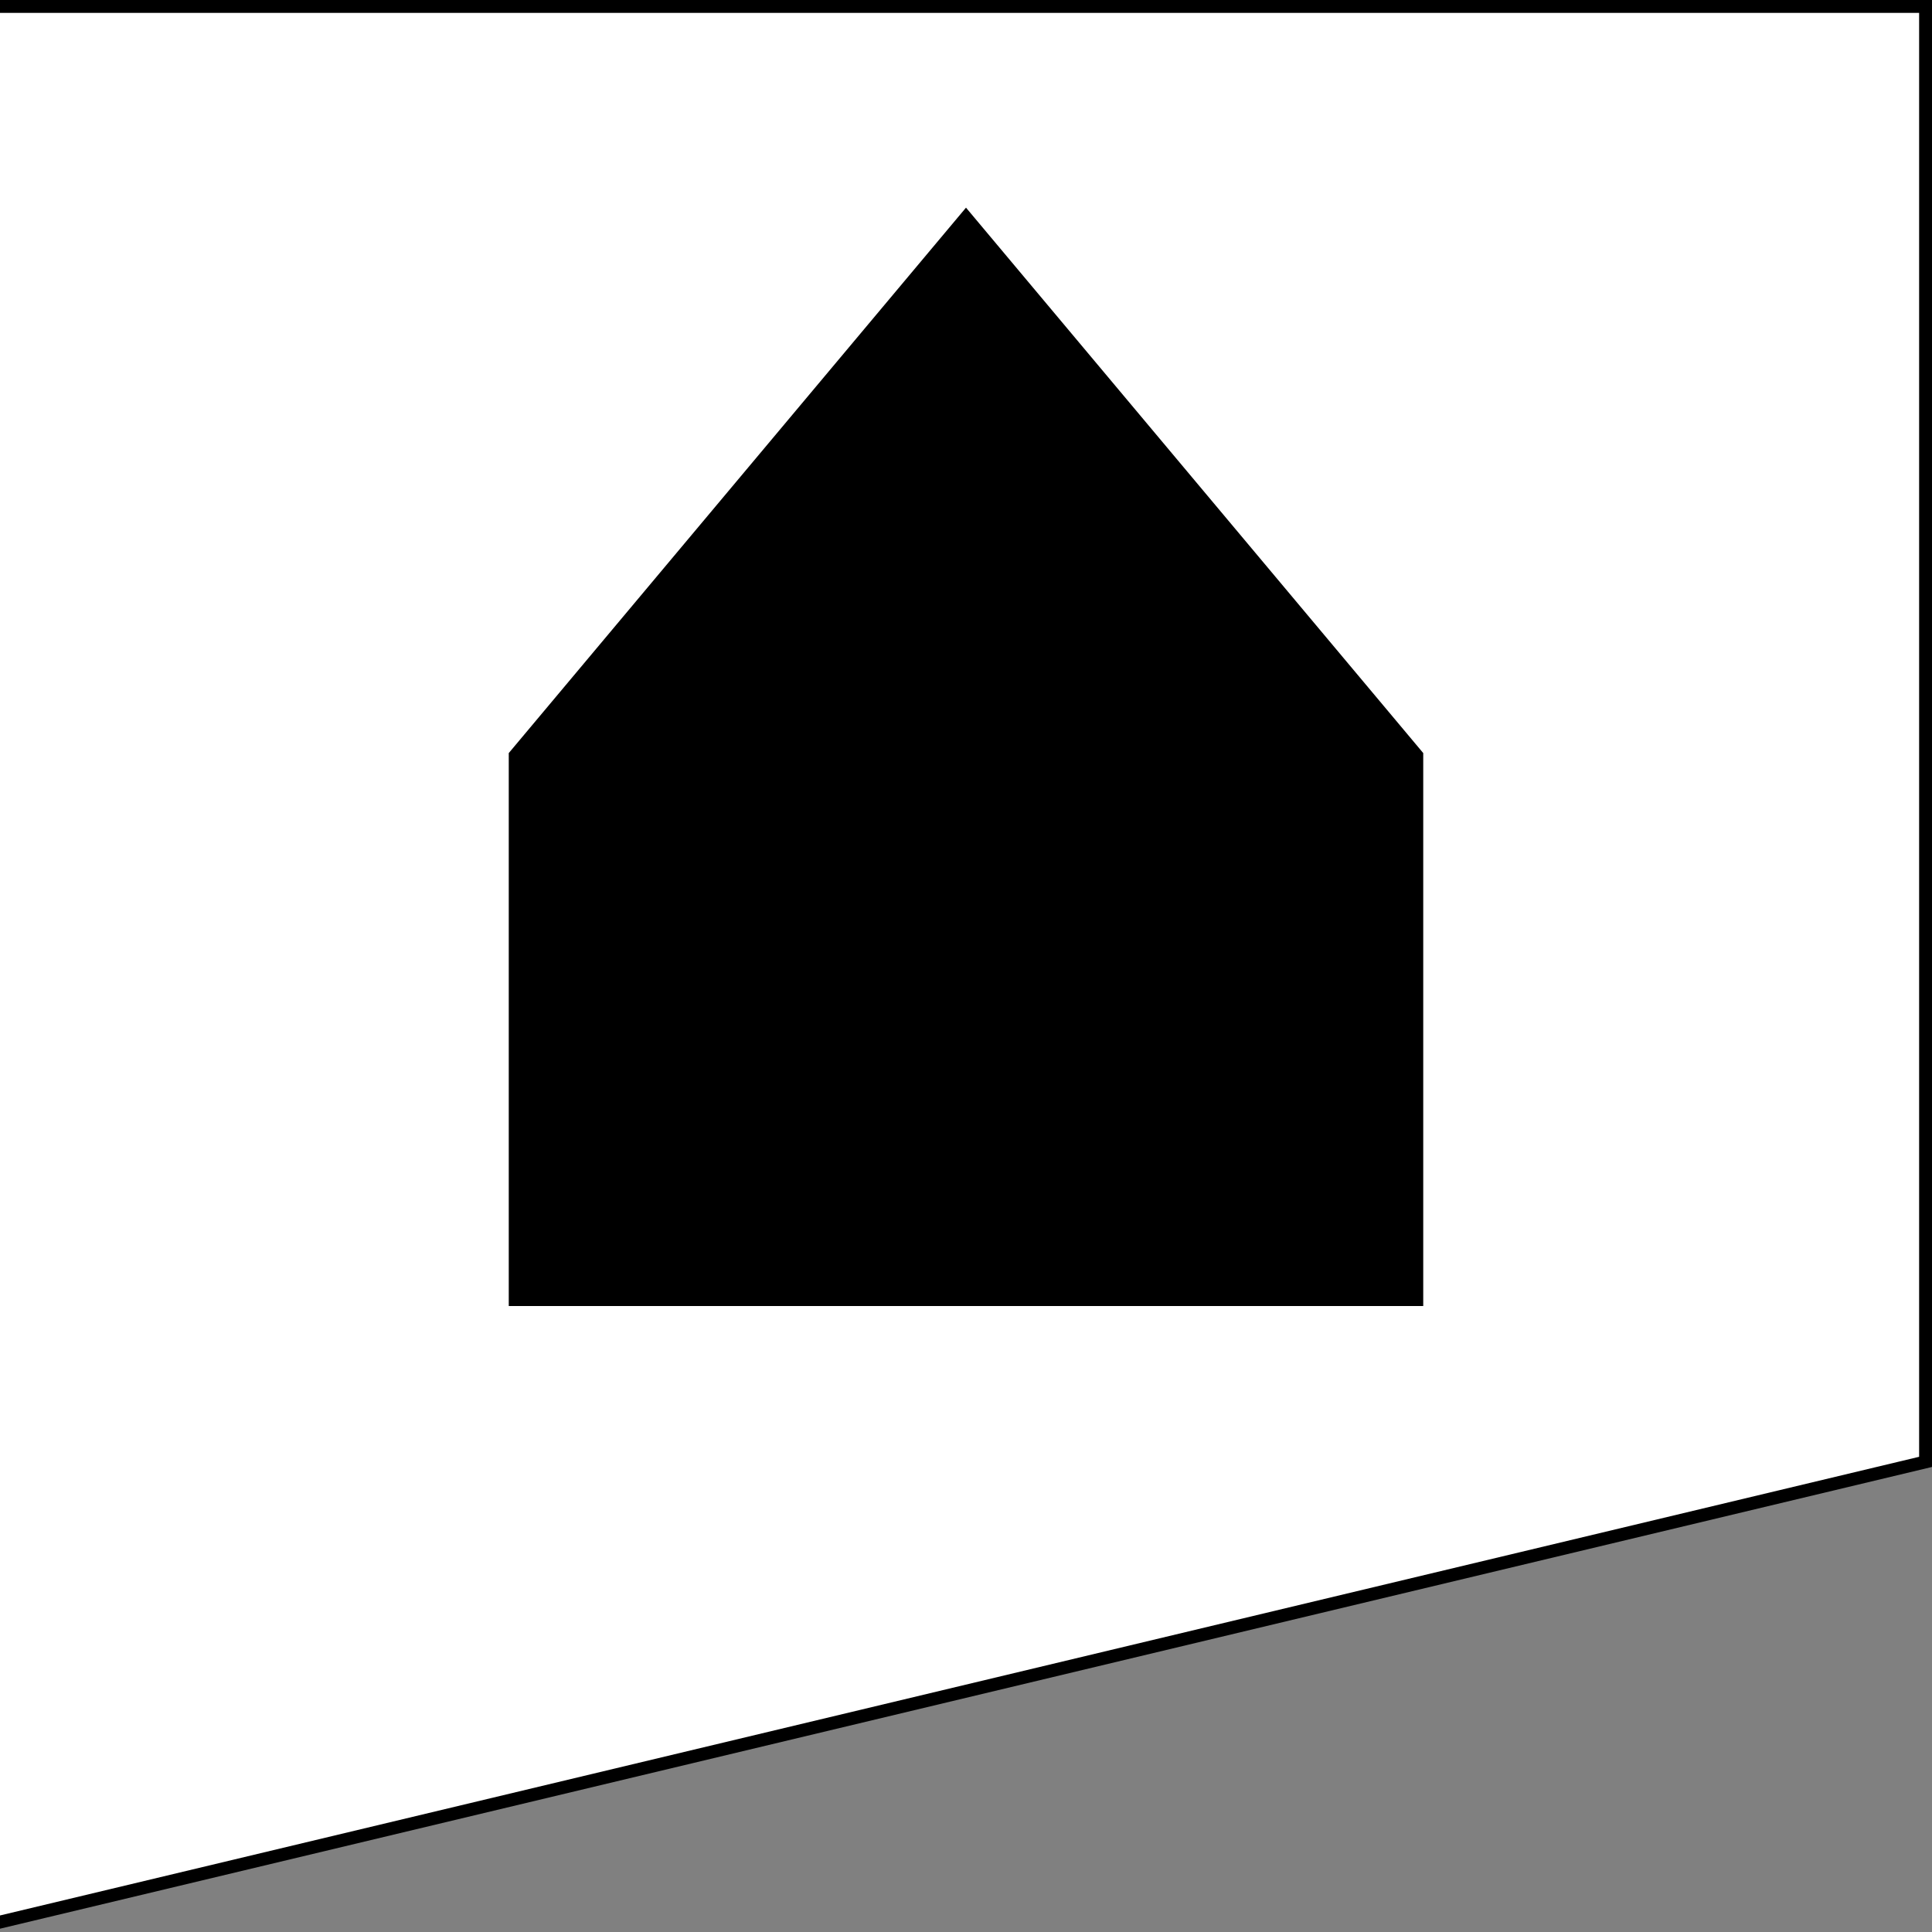 <?xml version="1.0" encoding="UTF-8" standalone="no"?>
<!-- Created with Inkscape (http://www.inkscape.org/) -->

<svg
   xmlns:dc="http://purl.org/dc/elements/1.1/"
   xmlns:cc="http://creativecommons.org/ns#"
   xmlns:rdf="http://www.w3.org/1999/02/22-rdf-syntax-ns#"
   xmlns:svg="http://www.w3.org/2000/svg"
   xmlns="http://www.w3.org/2000/svg"
   xmlns:sodipodi="http://sodipodi.sourceforge.net/DTD/sodipodi-0.dtd"
   xmlns:inkscape="http://www.inkscape.org/namespaces/inkscape"
   width="300"
   height="300"
   id="svg2"
   version="1.1"
   inkscape:version="0.48.5 r10040"
   sodipodi:docname="pakiet3.svg">
  <rect width="100%" height="100%" fill="#808080" stroke="none"/>
  <defs
     id="defs4" />
  <sodipodi:namedview
     id="base"
     pagecolor="#ffffff"
     bordercolor="#666666"
     borderopacity="1.0"
     inkscape:pageopacity="0.0"
     inkscape:pageshadow="2"
     inkscape:zoom="58.906708"
     inkscape:cx="3.682849"
     inkscape:cy="3.4796287"
     inkscape:document-units="px"
     inkscape:current-layer="layer1"
     showgrid="false"
     inkscape:window-width="1680"
     inkscape:window-height="998"
     inkscape:window-x="-8"
     inkscape:window-y="-8"
     inkscape:window-maximized="1" />
  <g
     inkscape:label="Layer 1"
     inkscape:groupmode="layer"
     id="layer1"
     transform="translate(0,-752.362)">
    <path
       style="fill:#ffffff;fill-opacity:1;stroke:#000000;stroke-width:2;stroke-linecap:butt;stroke-linejoin:miter;stroke-miterlimit:4;stroke-opacity:1;stroke-dasharray:none"
       d="m -1,1 300,0 0,226 -300,71.7 z"
       id="path2985"
       inkscape:connector-curvature="0"
       transform="translate(0,752.362)"
       sodipodi:nodetypes="ccccc" />
    <path
       id="path3782"
       class="style0"
       inkscape:connector-curvature="0"
       d="m 80,869.662 70,-83.5 70,83.5 0,84.5 -140,0 z"
       style="fill:#000000;stroke:#000000;stroke-width:2" />
  </g>
  <style
     id="style3757">.style0{fill:	none;stroke:	#000000;stroke-width:	2;}.style1{fill:	#000000;fill-rule:	evenodd;}</style>
  <style
     id="style3776">.style0{fill:	#000000;stroke:	#000000;stroke-width:	2;}</style>
</svg>
